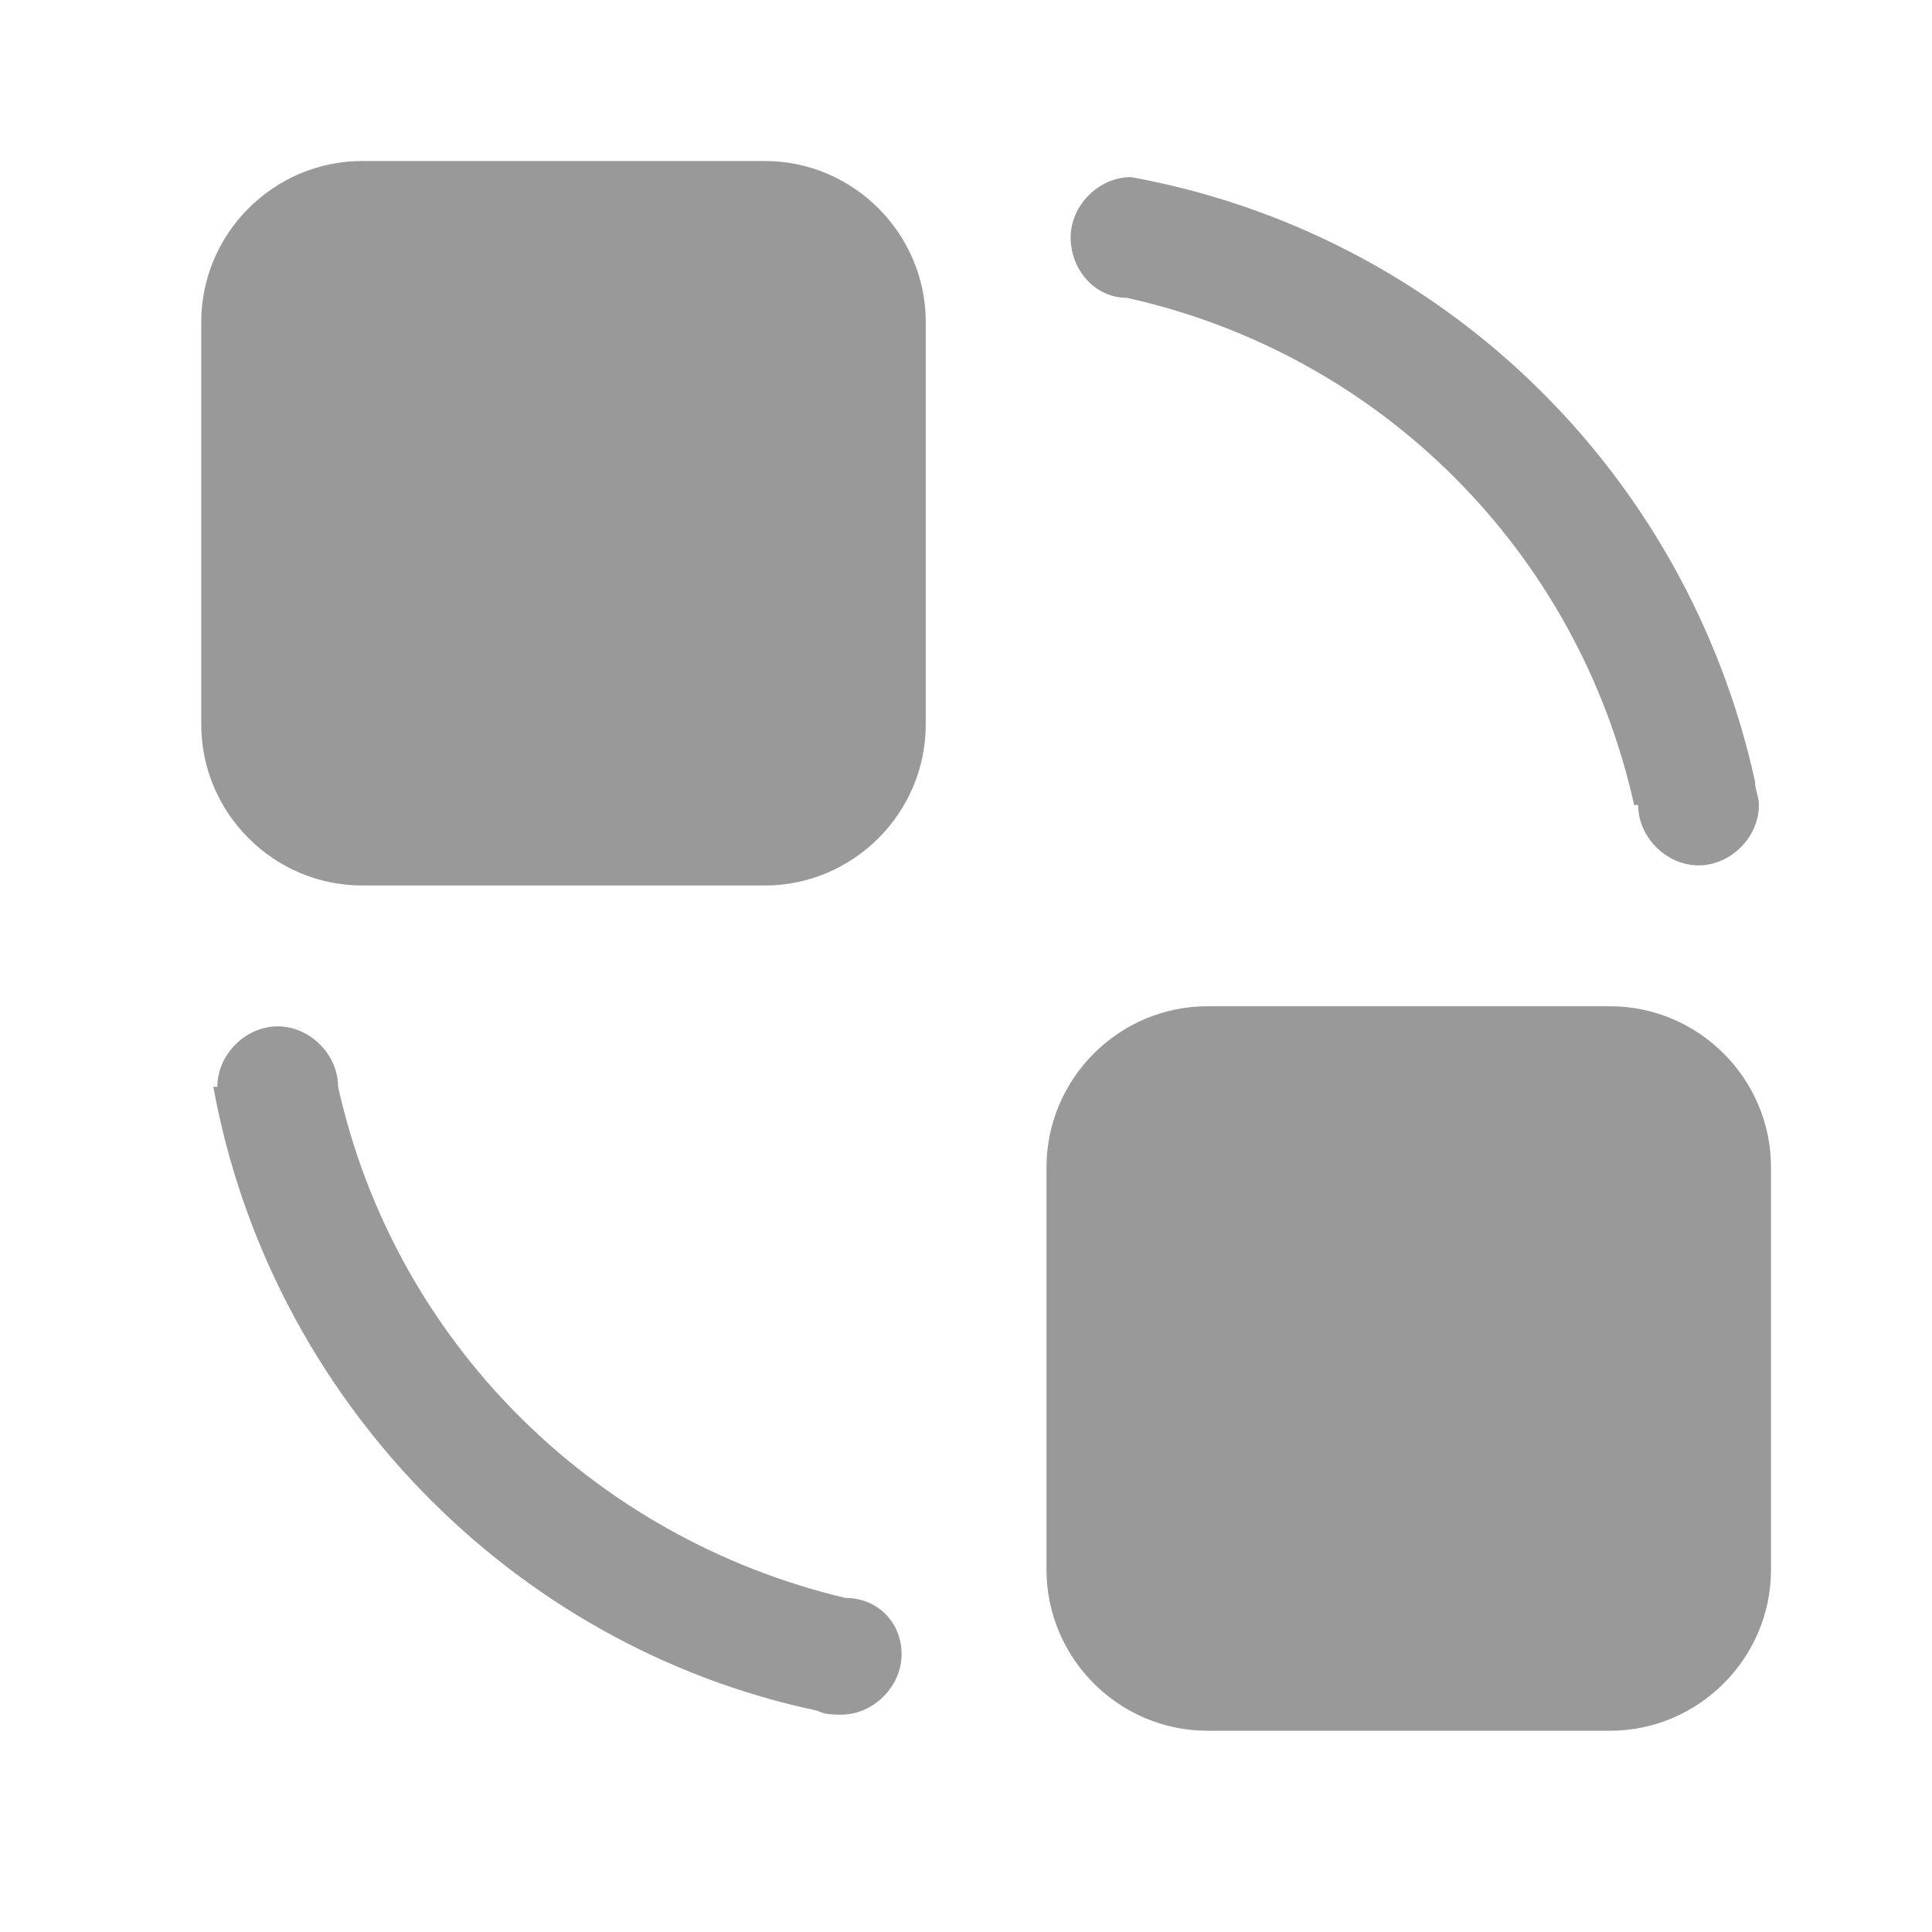 <svg t="1659805233039" class="icon" viewBox="0 0 1024 1024" version="1.1" xmlns="http://www.w3.org/2000/svg" p-id="17761" xmlns:xlink="http://www.w3.org/1999/xlink" width="16" height="16">
  <path d="M405.333 85.333H192C145.067 85.333 106.667 123.733 106.667 170.667v213.333c0 46.933 38.4 85.333 85.333 85.333h213.333c46.933 0 85.333-38.4 85.333-85.333V170.667c0-46.933-38.4-85.333-85.333-85.333zM853.333 533.333H640c-46.933 0-85.333 38.4-85.333 85.333v213.333c0 46.933 38.4 85.333 85.333 85.333h213.333c46.933 0 85.333-38.4 85.333-85.333V618.667c0-46.933-38.4-85.333-85.333-85.333zM448 846.933C313.6 814.933 209.067 710.4 179.2 576c0-17.067-14.933-32-32-32s-32 14.933-32 32h-2.133c29.867 164.267 157.867 296.533 320 330.667 4.267 2.133 8.533 2.133 12.8 2.133 17.067 0 32-14.933 32-32s-12.8-29.867-29.867-29.867zM597.333 157.867c134.4 29.867 238.933 134.4 268.8 268.8h2.133c0 17.067 14.933 32 32 32s32-14.933 32-32c0-4.267-2.133-8.533-2.133-12.8-36.267-164.267-166.4-290.133-330.667-320-17.067 0-32 14.933-32 32s12.8 32 29.867 32z" fill="#999"></path>
</svg>
